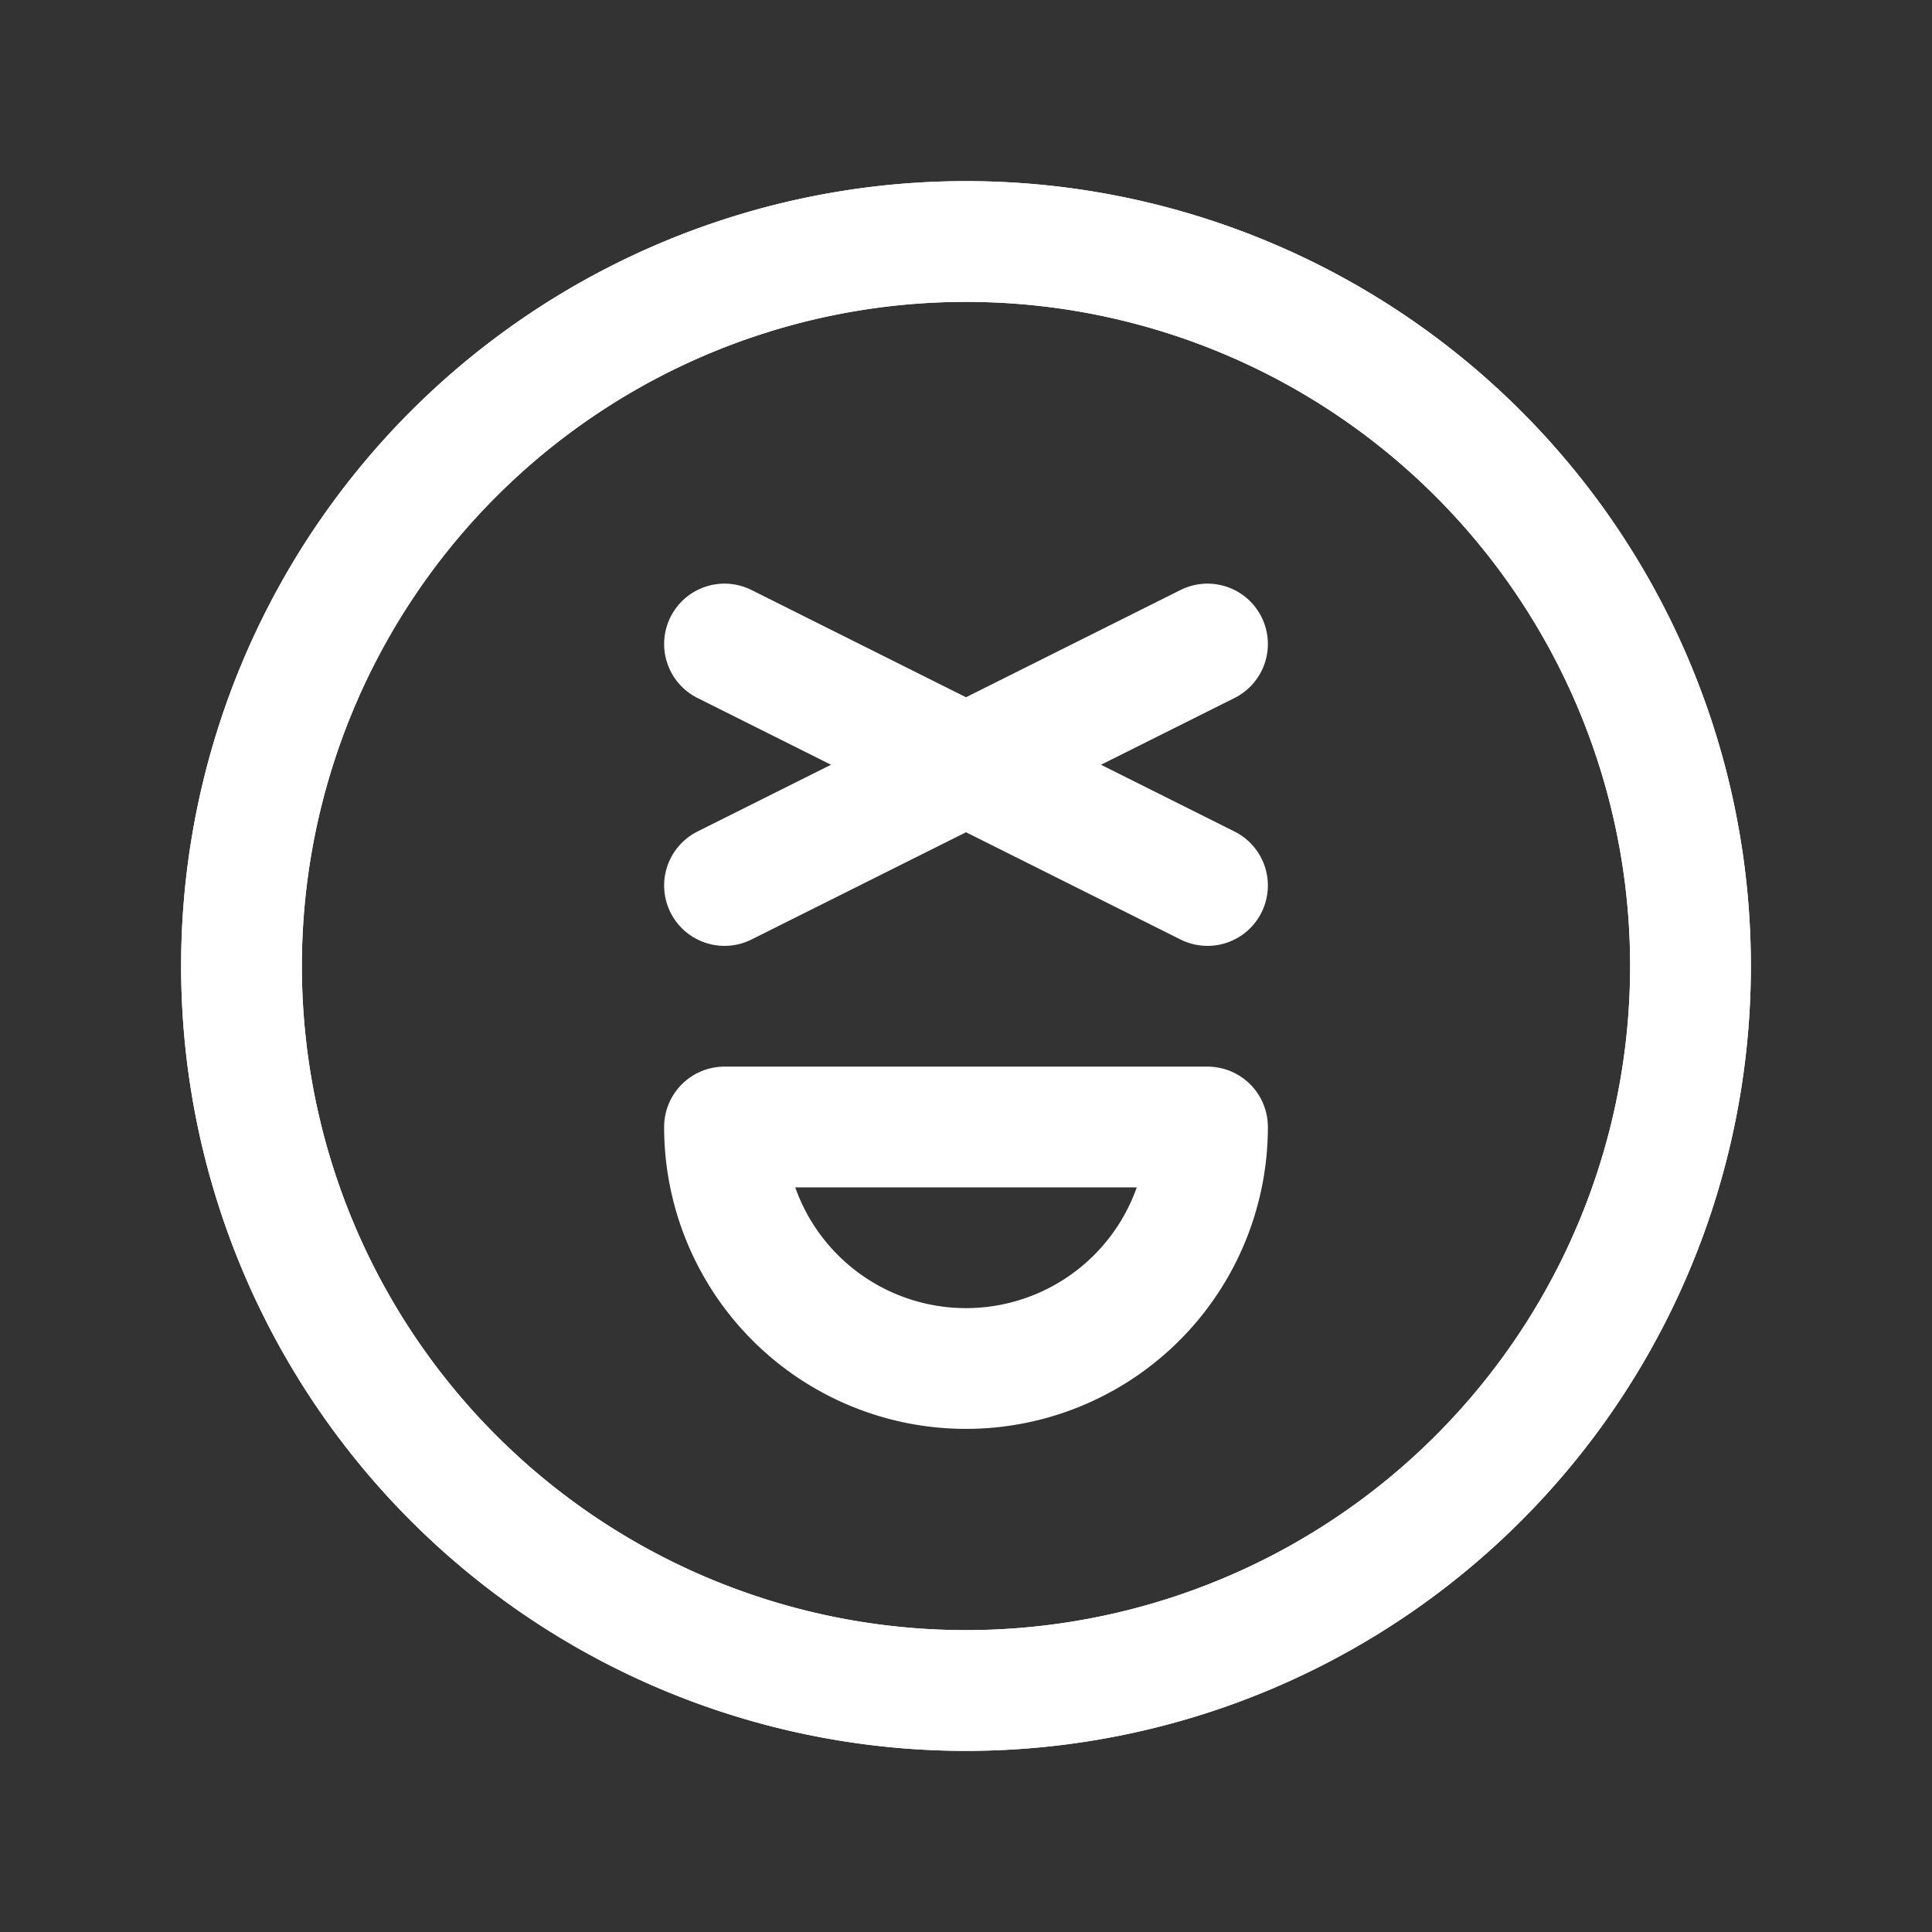 <svg xmlns="http://www.w3.org/2000/svg" class="icon icon-tabler icon-tabler-mood-xd" width="24" height="24" viewBox="0 0 24 24" stroke-width="1.5" stroke="#ffffff" fill="none" stroke-linecap="round" stroke-linejoin="round"><rect x="0" y="0" width="24" height="24" fill="#333333" stroke="none"/>  <path stroke="none" d="M0 0h24v24H0z" fill="none"/>  <path d="M12 12m-9 0a9 9 0 1 0 18 0a9 9 0 1 0 -18 0" />  <path d="M12 21a9 9 0 1 1 0 -18a9 9 0 0 1 0 18z" />  <path d="M9 14h6a3 3 0 1 1 -6 0z" />  <path d="M9 8l6 3" />  <path d="M9 11l6 -3" /></svg>